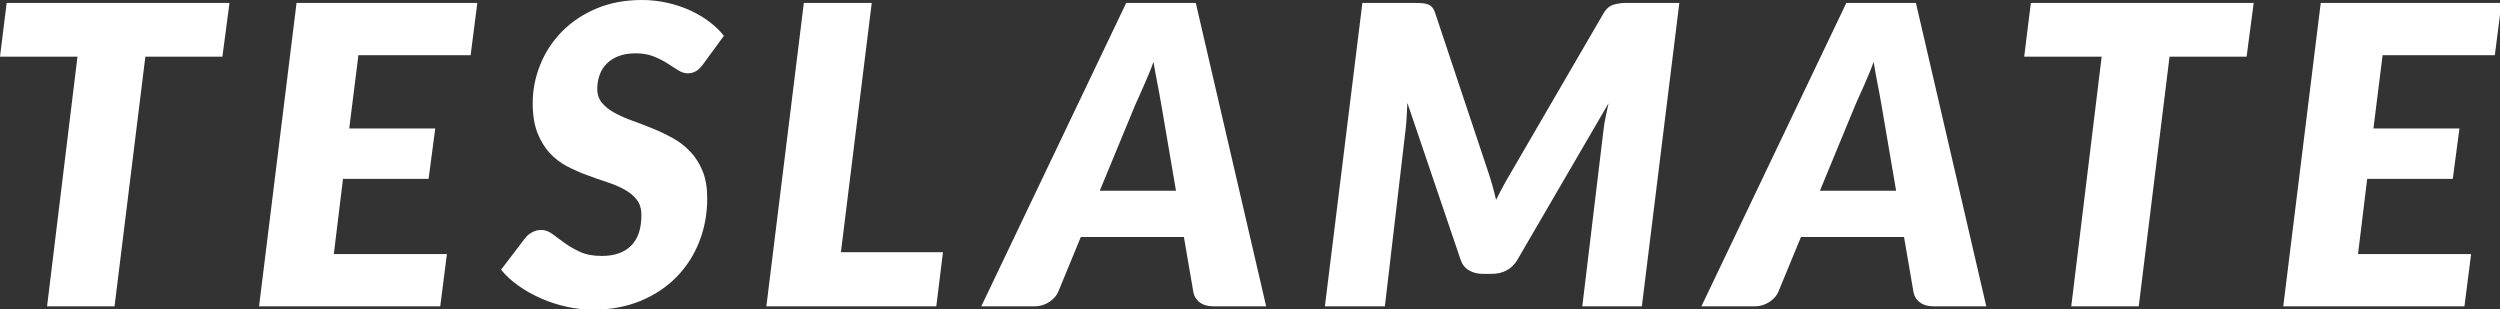 <?xml version="1.0" encoding="UTF-8"?>
<svg
  overflow="visible"
  viewBox="0 0 300 37.138"
  xmlns="http://www.w3.org/2000/svg"
>
  <rect x="0" y="0" width="300" height="37.138" fill="#333333" stroke="none"/>
  <g transform="scale(.833)">
    <g
      class="text"
      transform="translate(177.78 44.13) scale(1)"
      fill="#fff"
      light-content="false"
    >
      <path
        d="m-144.72-43.71h-32.1l-0.96 7.74h11.16l-4.38 35.97h9.72l4.44-35.97h11.1zm34.74 7.53l0.96-7.53h-26.04l-5.4 43.71h26.1l0.96-7.53h-16.29l1.32-10.83h12.33l0.96-7.26h-12.39l1.32-10.56zm33.54 1.23l2.94-4.02c-0.58-0.74-1.29-1.42-2.13-2.05s-1.77-1.18-2.79-1.64-2.11-0.82-3.28-1.08-2.38-0.39-3.62-0.39c-2.42 0-4.6 0.41-6.54 1.23s-3.59 1.92-4.95 3.3-2.41 2.97-3.13 4.76c-0.73 1.78-1.1 3.65-1.1 5.59 0 1.68 0.23 3.1 0.68 4.25 0.45 1.14 1.04 2.12 1.77 2.91 0.72 0.78 1.56 1.43 2.5 1.92 0.94 0.48 1.9 0.91 2.88 1.27s1.94 0.7 2.88 1.01c0.94 0.3 1.78 0.66 2.51 1.06 0.72 0.4 1.31 0.89 1.77 1.47 0.45 0.58 0.67 1.32 0.67 2.22 0 1.94-0.49 3.41-1.48 4.4s-2.4 1.48-4.22 1.48c-1.24 0-2.28-0.19-3.13-0.58s-1.6-0.83-2.24-1.29c-0.64-0.47-1.22-0.9-1.75-1.29s-1.08-0.59-1.64-0.59c-0.42 0-0.84 0.11-1.26 0.33s-0.76 0.5-1.02 0.84l-3.48 4.56c0.7 0.86 1.55 1.64 2.55 2.34s2.08 1.3 3.26 1.82c1.17 0.51 2.39 0.9 3.66 1.18s2.53 0.42 3.79 0.42c2.54 0 4.82-0.43 6.86-1.27 2.03-0.85 3.75-2 5.17-3.45s2.51-3.15 3.27-5.09 1.14-4.01 1.14-6.21c0-1.54-0.22-2.86-0.67-3.96-0.46-1.1-1.05-2.04-1.8-2.82s-1.6-1.43-2.55-1.95c-0.96-0.52-1.92-0.98-2.91-1.38s-1.96-0.77-2.9-1.11-1.78-0.71-2.53-1.12c-0.75-0.42-1.35-0.89-1.8-1.43s-0.68-1.21-0.68-2.01c0-0.74 0.12-1.42 0.35-2.04 0.22-0.62 0.57-1.16 1.03-1.62s1.04-0.82 1.73-1.08 1.49-0.39 2.41-0.39c1 0 1.87 0.15 2.61 0.45s1.4 0.63 1.96 0.99c0.58 0.36 1.09 0.69 1.55 0.99s0.92 0.45 1.38 0.45c0.48 0 0.89-0.11 1.24-0.33 0.36-0.22 0.7-0.57 1.04-1.05zm19.8 27.15l4.44-35.91h-9.78l-5.4 43.71h24.48l0.96-7.8zm61.26 7.8l-10.14-43.71h-10.02l-20.88 43.71h7.68c0.78 0 1.49-0.22 2.13-0.64 0.64-0.43 1.07-0.93 1.29-1.49l3.24-7.86h14.85l1.35 7.86c0.1 0.64 0.41 1.16 0.92 1.55s1.18 0.58 2.02 0.58zm-23.97-16.65l5.13-12.42c0.1-0.24 0.26-0.61 0.5-1.11 0.23-0.5 0.47-1.04 0.72-1.62 0.24-0.58 0.5-1.17 0.76-1.78 0.26-0.62 0.47-1.16 0.63-1.64 0.14 0.88 0.32 1.86 0.53 2.93 0.21 1.06 0.4 2.12 0.58 3.16l2.13 12.48zm56.01-2.55l-7.68-23.01c-0.12-0.38-0.27-0.67-0.45-0.87s-0.4-0.34-0.64-0.43c-0.25-0.09-0.54-0.15-0.86-0.17s-0.69-0.03-1.11-0.03h-7.44l-5.4 43.71h8.64l3-25.59c0.06-0.52 0.11-1.1 0.14-1.74s0.06-1.3 0.1-1.98l7.68 22.62c0.22 0.66 0.62 1.16 1.19 1.5s1.23 0.51 1.99 0.51h1.32c0.76 0 1.46-0.16 2.1-0.49s1.16-0.84 1.56-1.52l13.14-22.56c-0.16 0.7-0.3 1.37-0.43 2.03-0.14 0.65-0.23 1.24-0.29 1.78l-3.06 25.44h8.58l5.4-43.71h-7.68c-0.56 0-1.14 0.08-1.74 0.24s-1.1 0.58-1.5 1.26l-13.38 23.01c-0.38 0.64-0.74 1.28-1.09 1.92s-0.69 1.29-1.01 1.95c-0.3-1.32-0.66-2.61-1.08-3.87zm71.7 19.2l-10.14-43.71h-10.02l-20.88 43.71h7.68c0.78 0 1.49-0.22 2.13-0.64 0.64-0.43 1.07-0.93 1.29-1.49l3.24-7.86h14.85l1.35 7.86c0.1 0.64 0.4 1.16 0.92 1.55 0.51 0.39 1.18 0.58 2.02 0.58zm-23.97-16.65l5.13-12.42c0.1-0.24 0.26-0.61 0.49-1.11 0.24-0.5 0.48-1.04 0.73-1.62 0.24-0.58 0.5-1.17 0.76-1.78 0.26-0.62 0.47-1.16 0.63-1.64 0.14 0.88 0.32 1.86 0.52 2.93 0.22 1.06 0.41 2.12 0.59 3.16l2.13 12.48zm62.49-27.06h-32.1l-0.96 7.74h11.16l-4.38 35.97h9.72l4.44-35.97h11.1zm34.74 7.53l0.96-7.53h-26.04l-5.4 43.71h26.1l0.96-7.53h-16.29l1.32-10.83h12.33l0.96-7.26h-12.39l1.32-10.56z"
      />
    </g>
  </g>
</svg>
